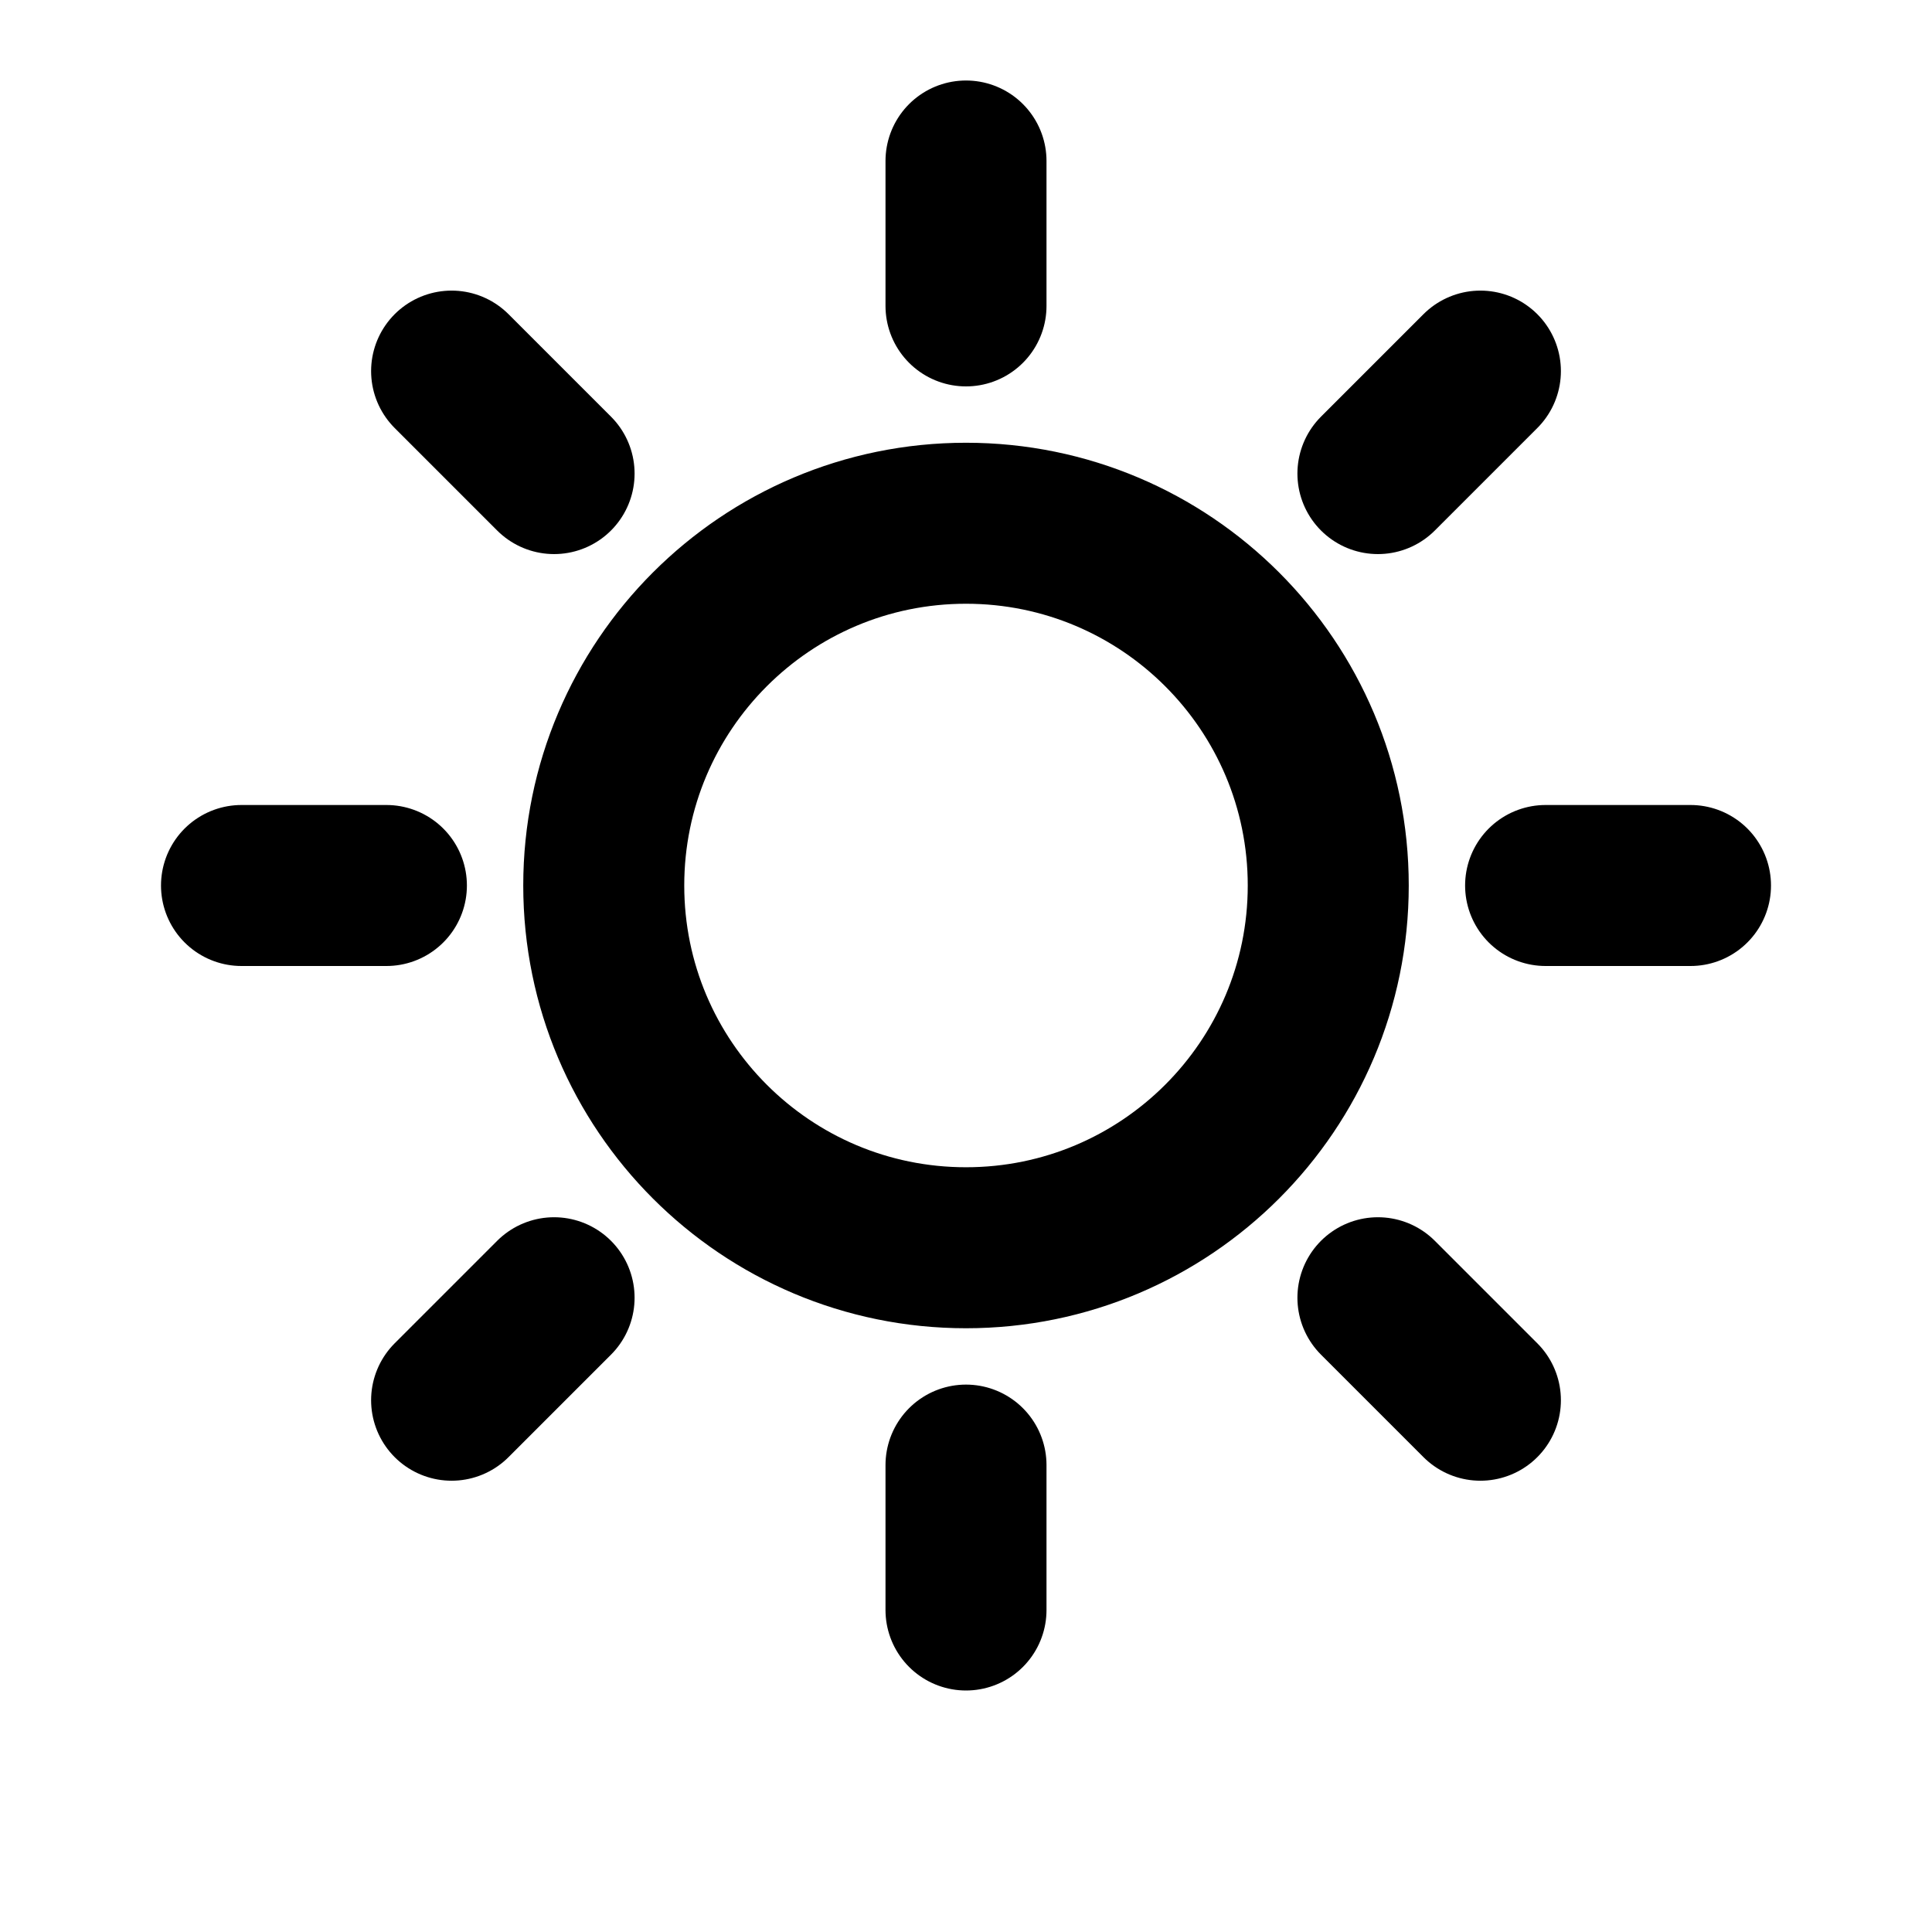 <svg width="24" height="24" viewBox="0 0 24 24" fill="none" xmlns="http://www.w3.org/2000/svg">
<path d="M12 2V3.8M12 18.2V20M4.8 11H3M6.883 5.883L5.61 4.61M17.117 5.883L18.39 4.61M6.883 16.121L5.61 17.394M17.117 16.121L18.39 17.394M21 11H19.2M16.5 11C16.5 13.485 14.485 15.5 12 15.5C9.515 15.5 7.5 13.485 7.5 11C7.5 8.515 9.515 6.5 12 6.5C14.485 6.5 16.5 8.515 16.5 11Z" stroke="black" stroke-width="2" stroke-linecap="round" stroke-linejoin="round"/>
</svg>

